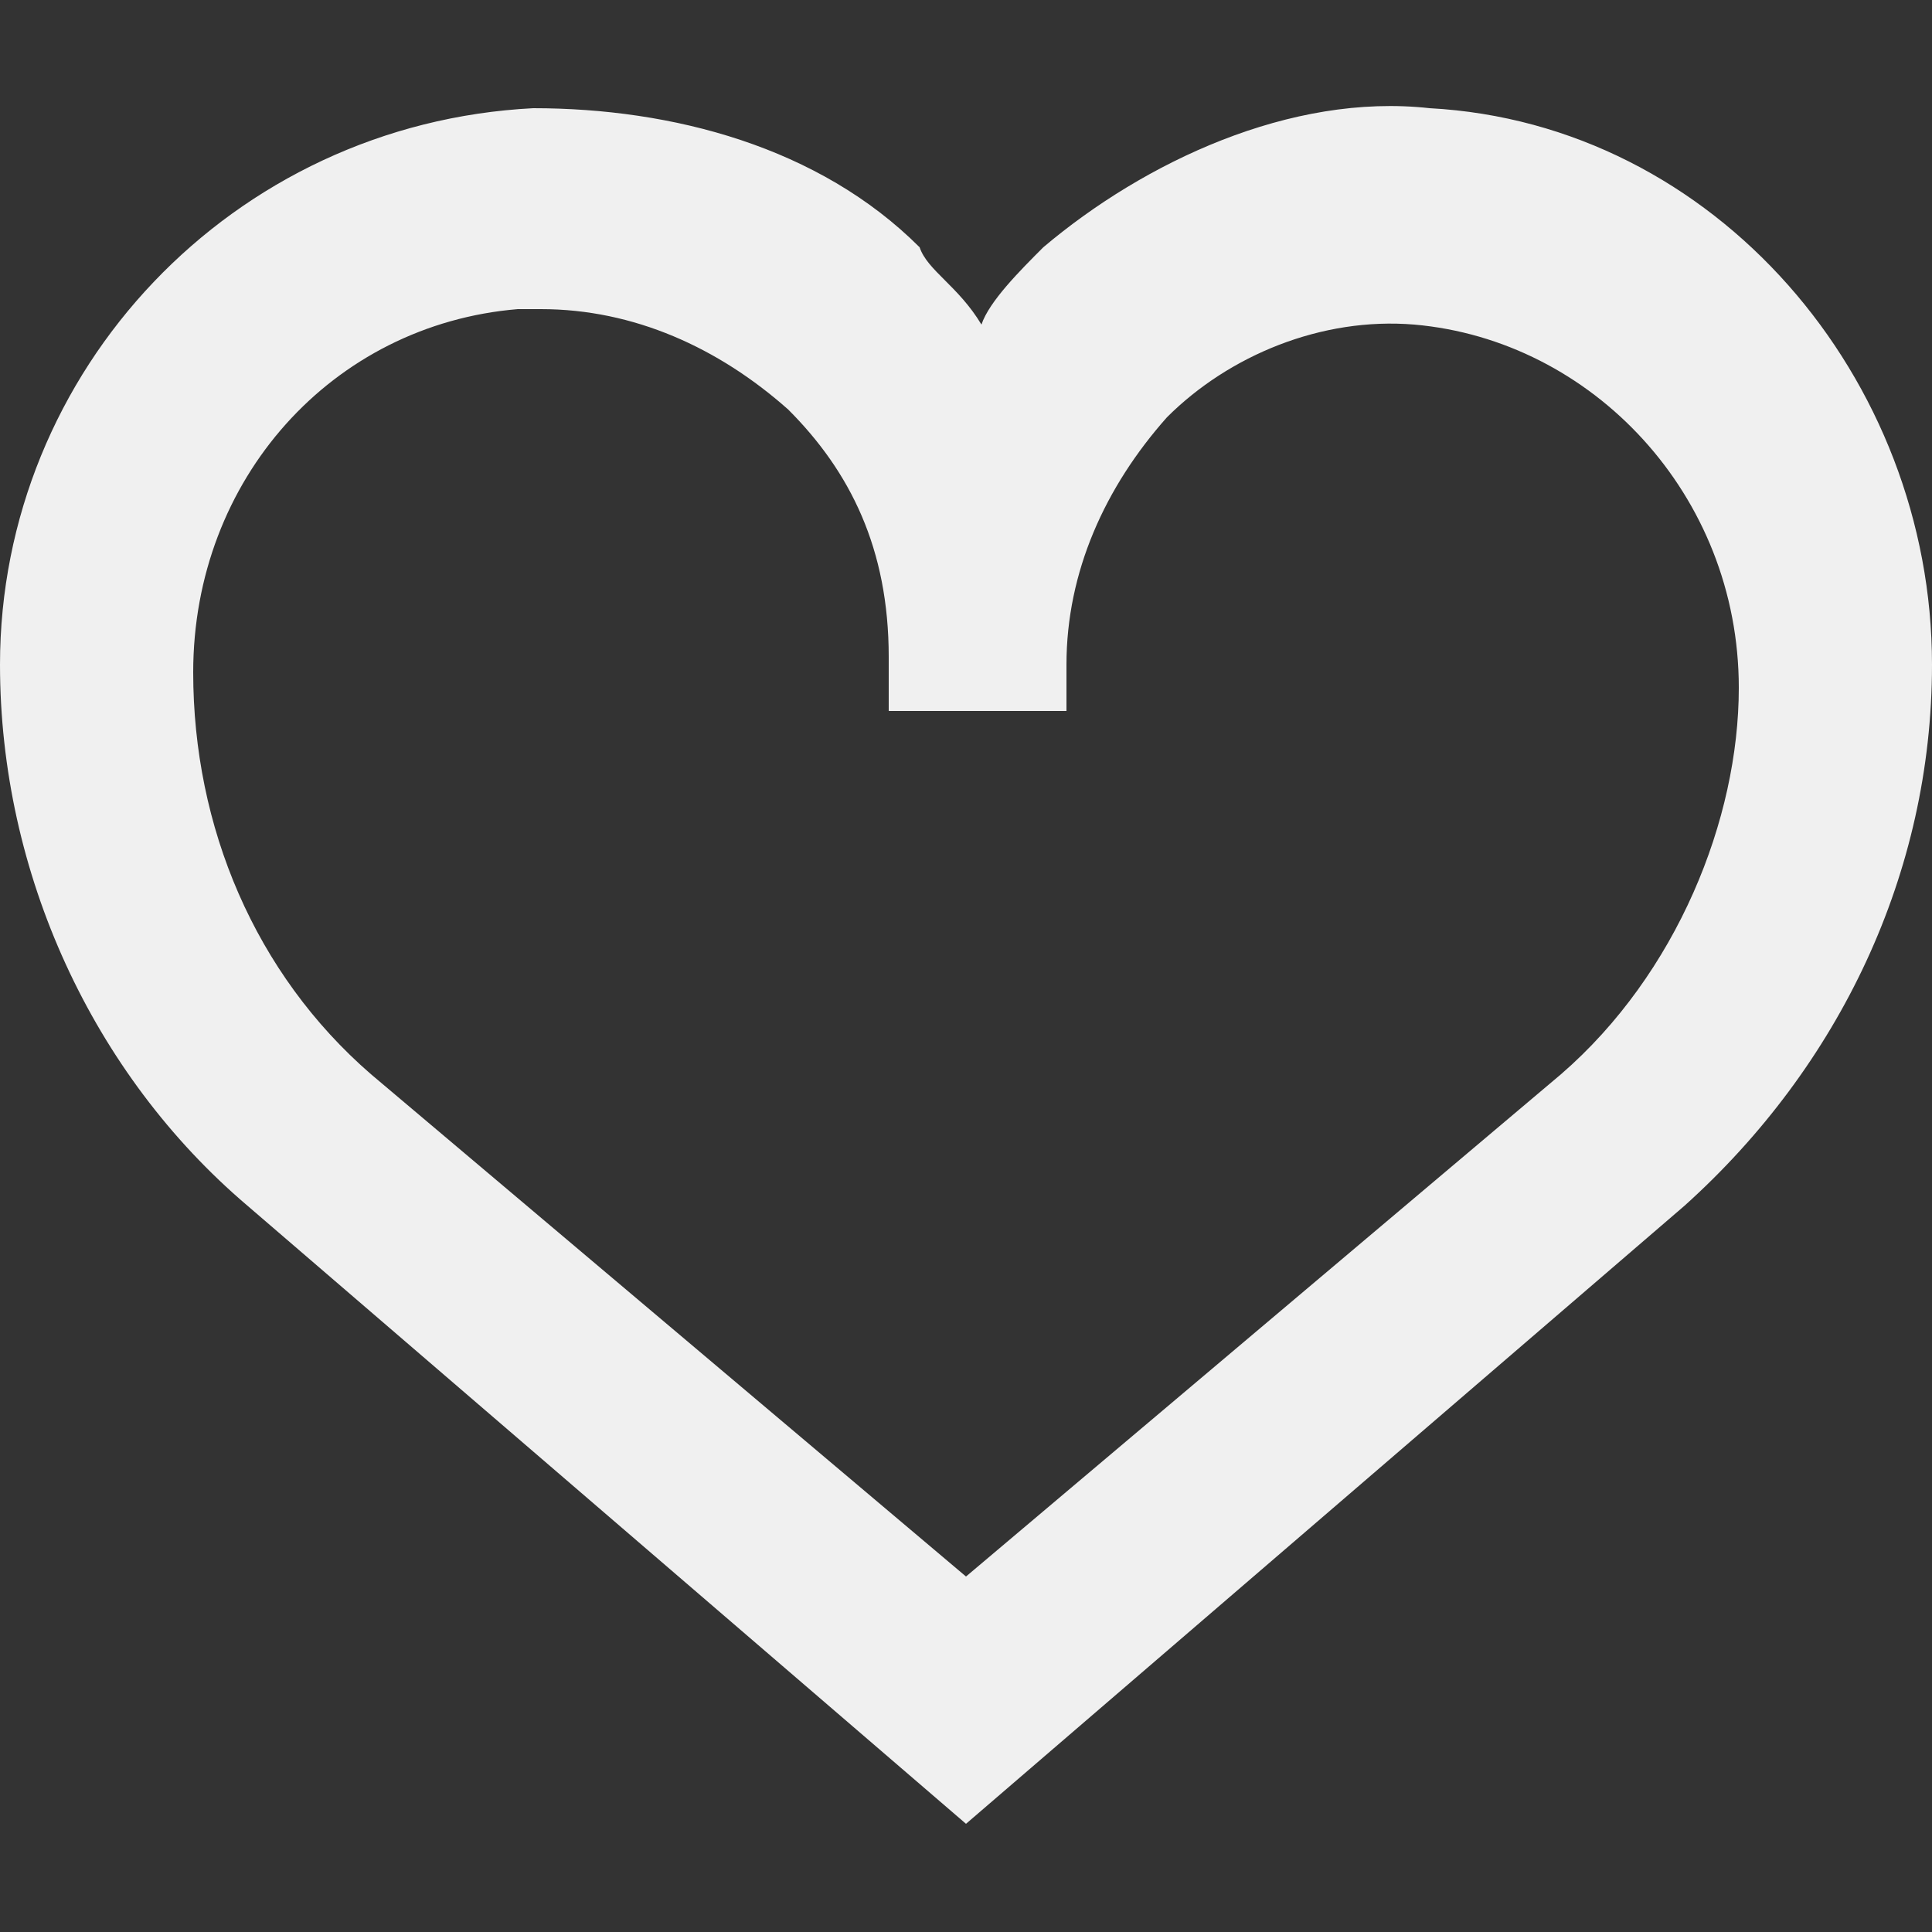 <?xml version="1.0" encoding="utf-8"?>
<!-- Generator: Adobe Illustrator 26.5.0, SVG Export Plug-In . SVG Version: 6.00 Build 0)  -->
<svg version="1.1" id="Calque_1" xmlns="http://www.w3.org/2000/svg" xmlns:xlink="http://www.w3.org/1999/xlink" x="0px" y="0px"
	 width="25px" height="25px" viewBox="0 0 25 25" style="enable-background:new 0 0 25 25;" xml:space="preserve">
<rect x="0" y="0" width="25" height="25" fill="#333333" stroke="none"/>
<style type="text/css">
	.st0{fill:#F0F0F0;}
</style>
<path class="st0" d="M18.5,1.4c-1.8-0.2-3.7,0.7-5,1.8c-0.3,0.3-0.7,0.7-0.8,1c-0.3-0.5-0.7-0.7-0.8-1c-1.3-1.3-3.2-1.8-5-1.8
	C3,1.6,0,4.8,0,8.6c0,2.7,1.2,5.3,3.2,7l9.3,8l9.3-8c2-1.8,3.2-4.3,3.2-7C25,4.9,22.2,1.6,18.5,1.4L18.5,1.4z M20.2,13.9l-7.7,6.5
	l-7.7-6.5c-1.5-1.3-2.3-3.2-2.3-5.2c0-2.5,1.8-4.5,4.2-4.7H7c1.2,0,2.3,0.5,3.2,1.3c0.8,0.8,1.3,1.8,1.3,3.2v0.7h2.3V8.6
	c0-1.2,0.5-2.3,1.3-3.2c0.8-0.8,2-1.3,3.2-1.2c2.3,0.2,4.2,2.2,4.2,4.7C22.5,10.6,21.7,12.6,20.2,13.9L20.2,13.9z"/>
</svg>
